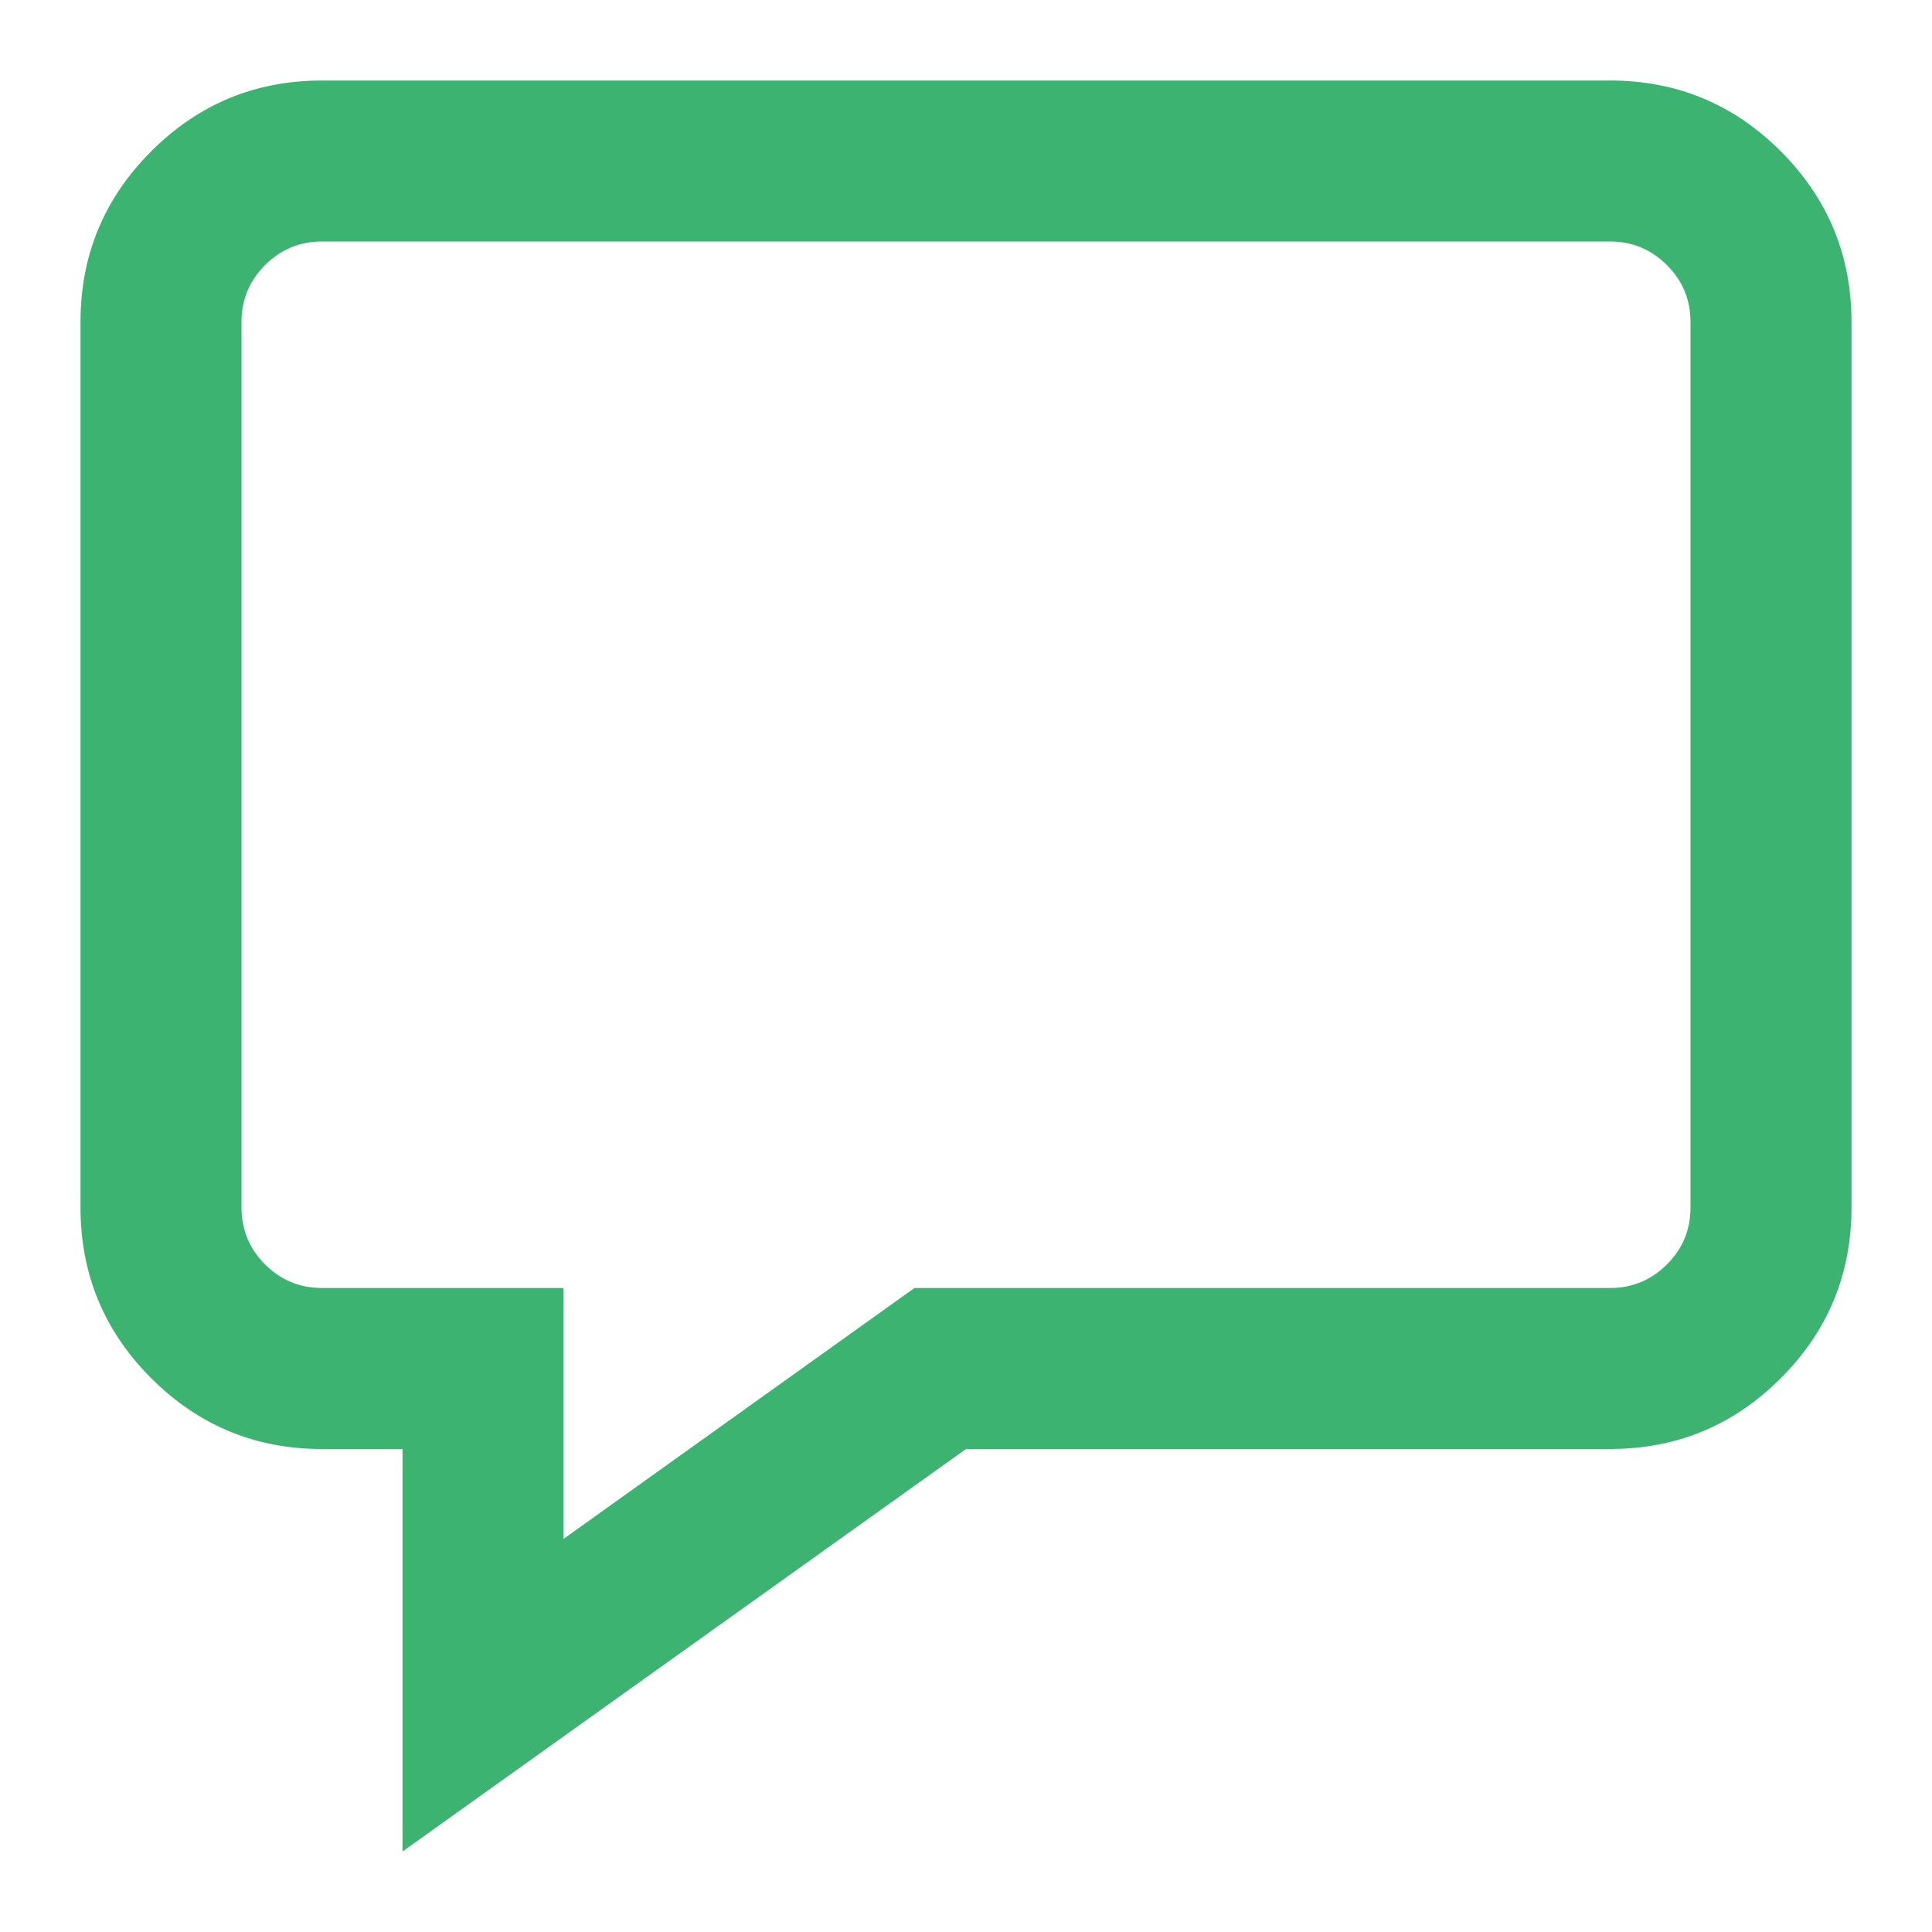 <svg xmlns="http://www.w3.org/2000/svg" width="40" height="40" viewBox="0 0 768 768"><path fill="#3cb371" d="M128 32h512q39.75 0 67.875 28.125T736 128v352q0 39.75-28.125 67.875T640 576H384L160 736V576h-32q-39.75 0-67.875-28.125T32 480V128q0-39.75 28.125-67.875T128 32zm512 64H128q-13.25 0-22.625 9.375T96 128v352q0 13.25 9.375 22.625T128 512h96v99.75L363.5 512H640q13.25 0 22.625-9.375T672 480V128q0-13.25-9.375-22.625T640 96z"/></svg>